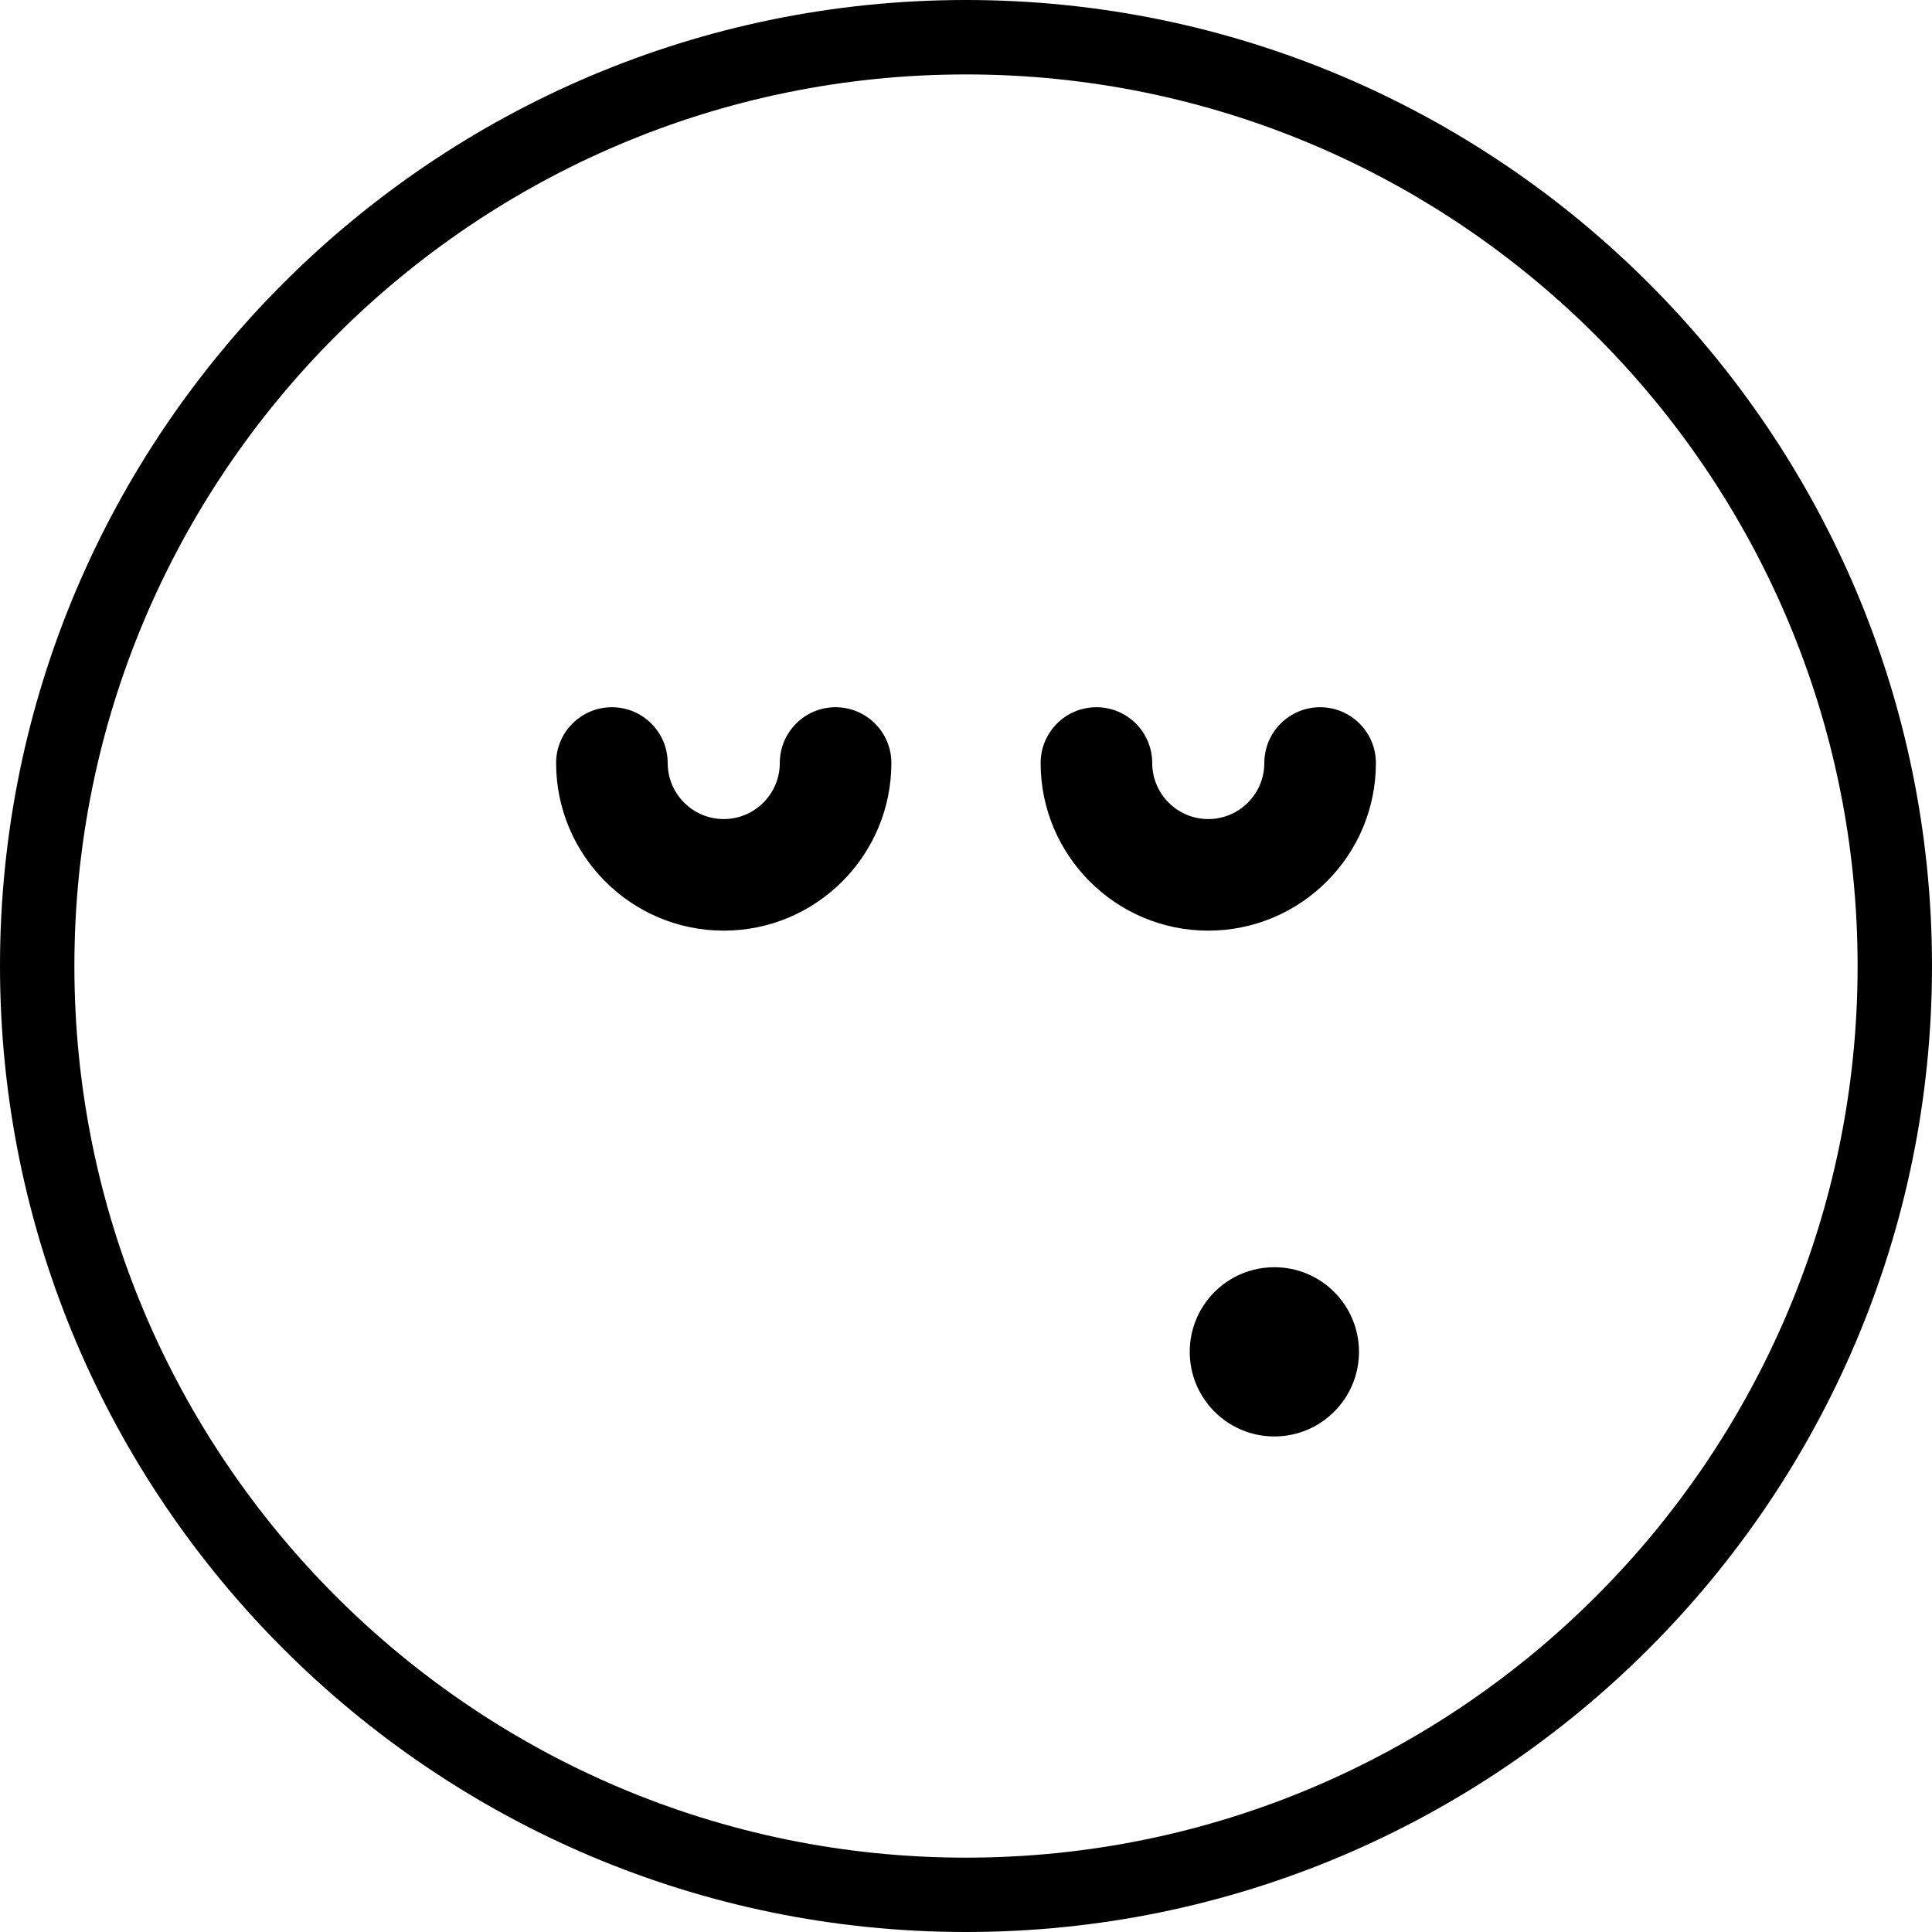 <?xml version="1.0" encoding="iso-8859-1"?>
<!-- Generator: Adobe Illustrator 19.1.0, SVG Export Plug-In . SVG Version: 6.00 Build 0)  -->
<svg version="1.1" id="Capa_1" xmlns="http://www.w3.org/2000/svg" xmlns:xlink="http://www.w3.org/1999/xlink" x="0px" y="0px"
	 viewBox="0 0 333.829 333.829" style="enable-background:new 0 0 333.829 333.829;" xml:space="preserve">
<g>
	<path d="M166.911,333.829C74.879,333.829,0,258.956,0,166.918S74.873,0,166.911,0c92.045,0,166.918,74.873,166.918,166.918
		C333.829,258.956,258.956,333.829,166.911,333.829z M166.911,12.86c-84.95,0-154.058,69.114-154.058,154.064
		c0,84.943,69.108,154.058,154.058,154.058s154.064-69.114,154.064-154.058C320.975,81.968,251.868,12.86,166.911,12.86z
		 M154.019,131.84c0-5.321-4.319-9.64-9.64-9.64s-9.64,4.319-9.64,9.64c0,5.341-4.345,9.685-9.679,9.685
		c-5.341,0-9.692-4.345-9.692-9.685c0-5.321-4.319-9.64-9.64-9.64s-9.64,4.319-9.64,9.64c0,15.971,12.995,28.966,28.972,28.966
		C141.03,160.806,154.019,147.817,154.019,131.84z M237.741,131.84c0-5.321-4.319-9.64-9.64-9.64s-9.64,4.319-9.64,9.64
		c0,5.341-4.345,9.685-9.692,9.685c-5.334,0-9.679-4.345-9.679-9.685c0-5.321-4.319-9.64-9.64-9.64c-5.321,0-9.64,4.319-9.64,9.64
		c0,15.971,12.989,28.966,28.959,28.966C224.753,160.806,237.741,147.817,237.741,131.84z M220.196,218.962
		c-8.085,0-14.621,6.543-14.621,14.621c0,8.072,6.543,14.621,14.621,14.621c8.079,0,14.621-6.555,14.621-14.621
		C234.817,225.505,228.281,218.962,220.196,218.962z"/>
</g>
<g>
</g>
<g>
</g>
<g>
</g>
<g>
</g>
<g>
</g>
<g>
</g>
<g>
</g>
<g>
</g>
<g>
</g>
<g>
</g>
<g>
</g>
<g>
</g>
<g>
</g>
<g>
</g>
<g>
</g>
</svg>
